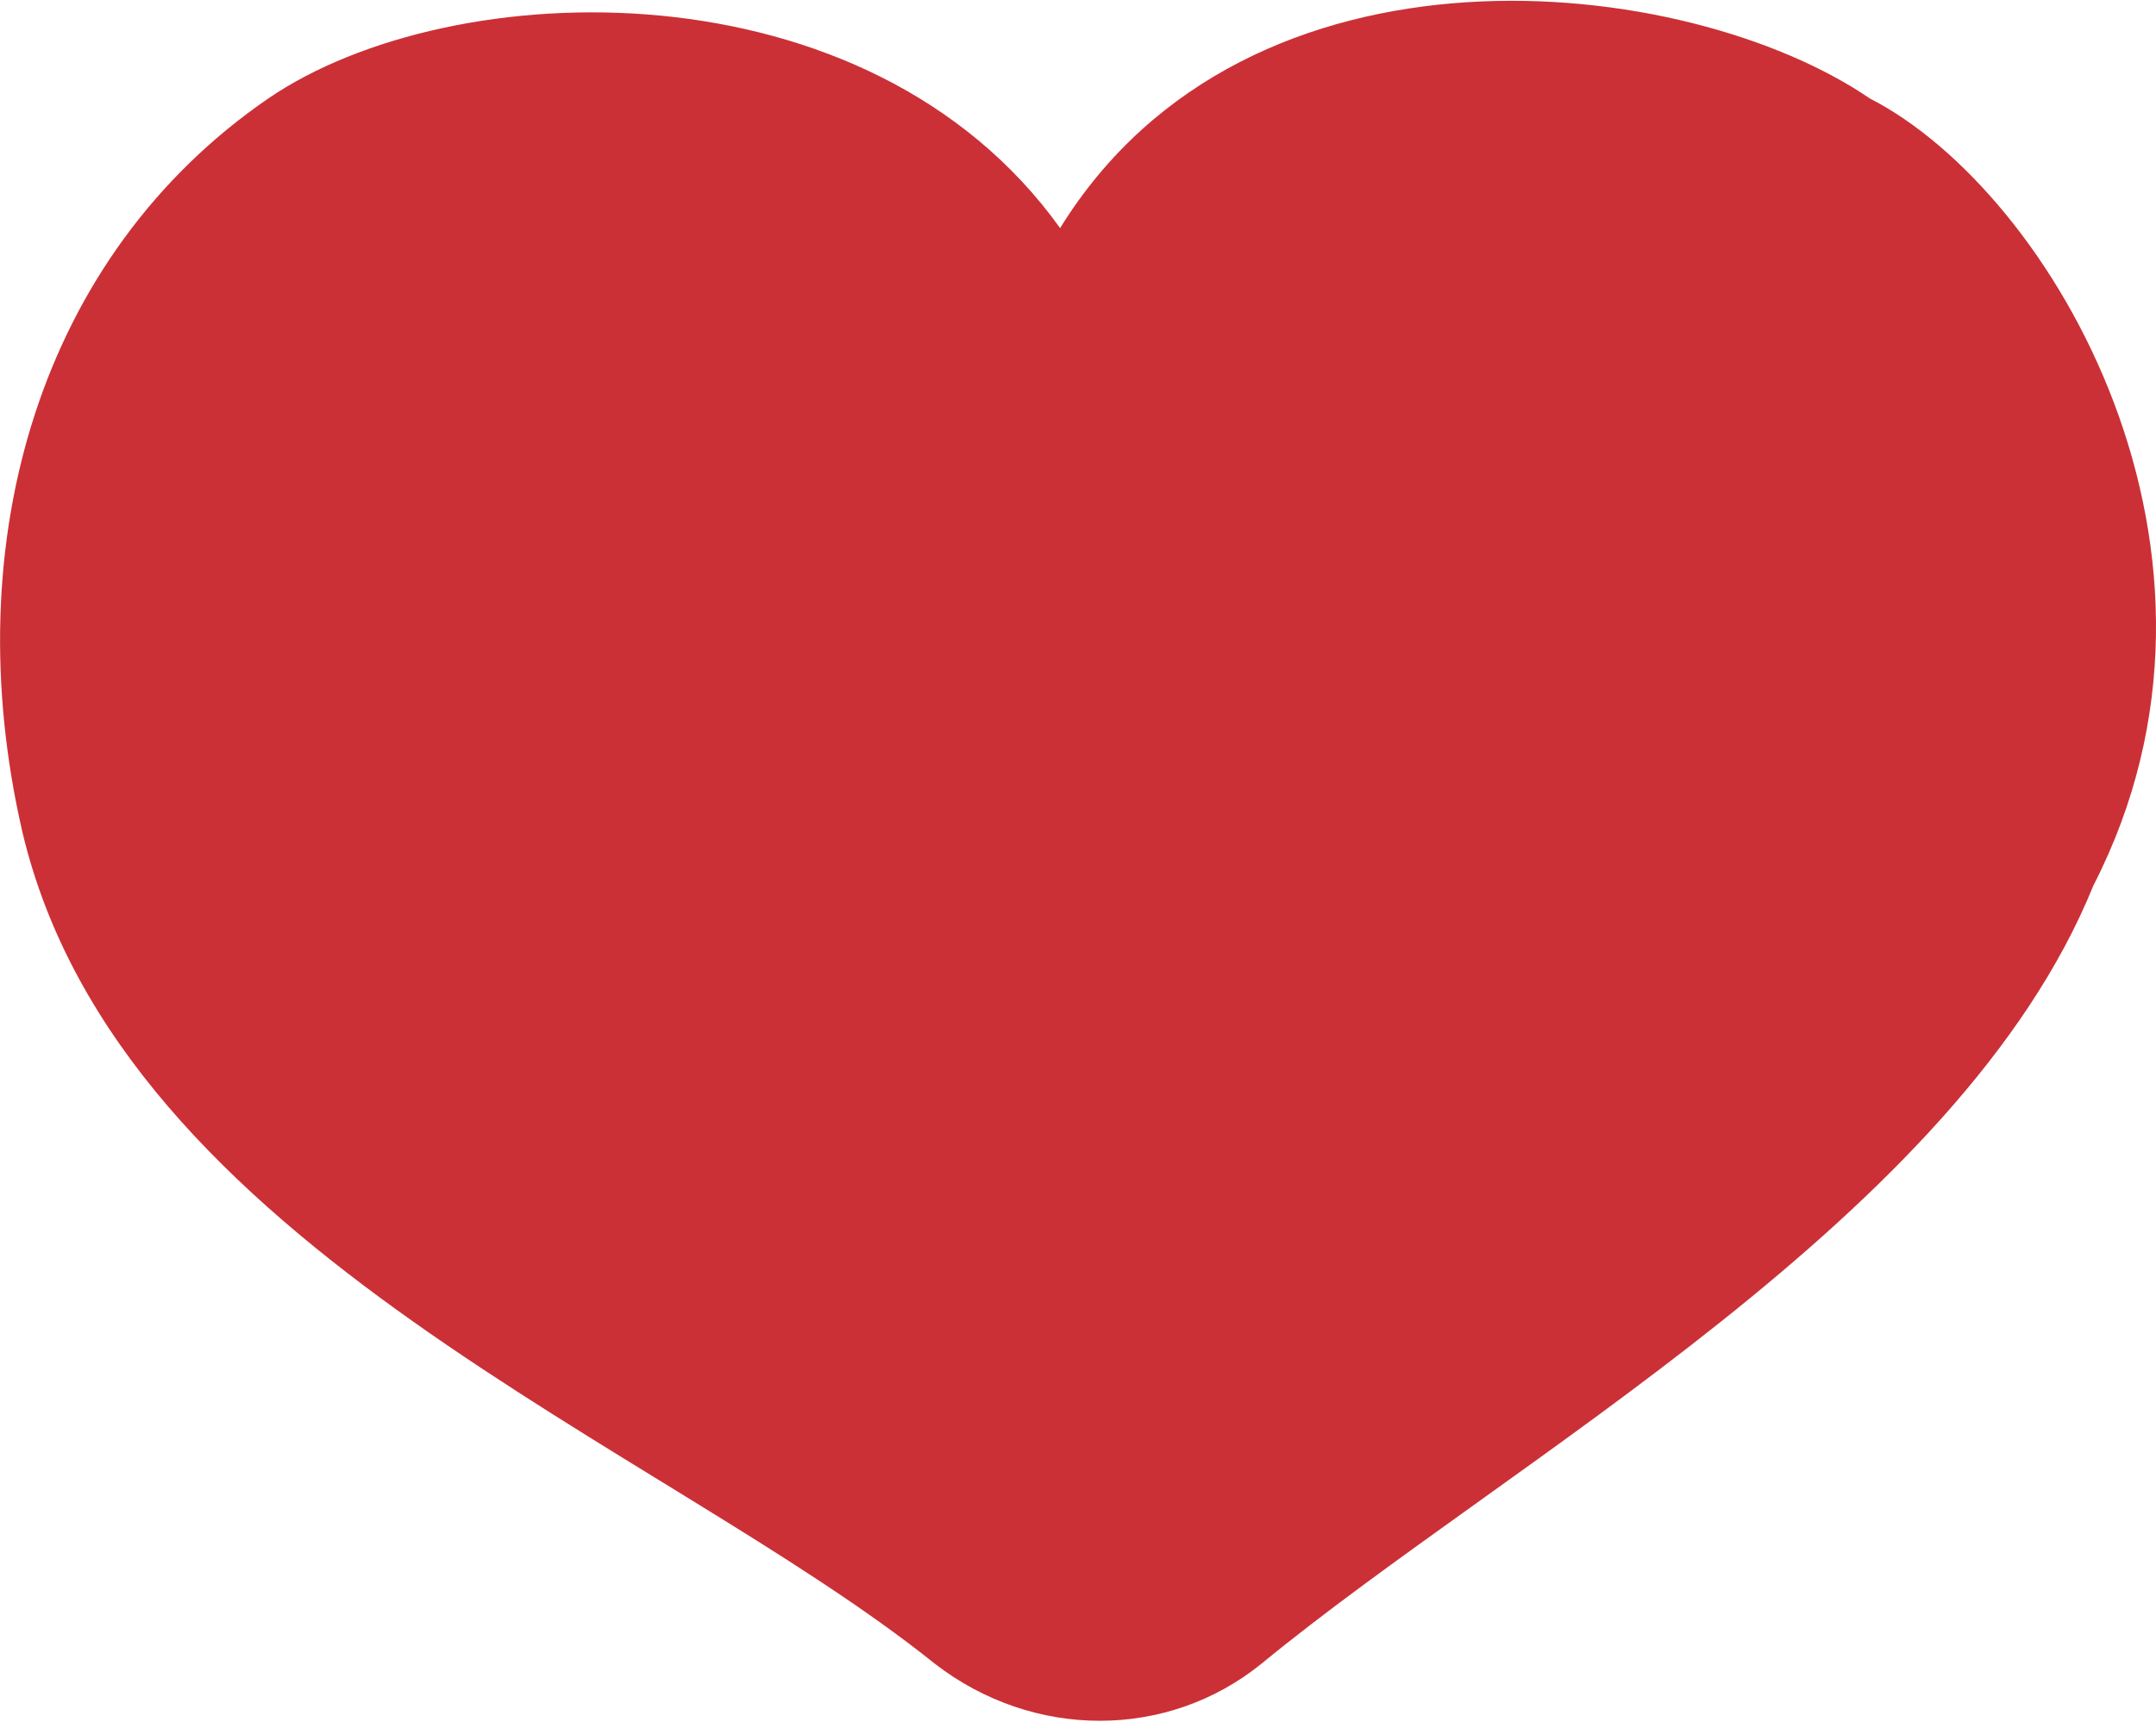 <?xml version="1.0" encoding="iso-8859-1"?>
<!-- Generator: Adobe Illustrator 18.0.0, SVG Export Plug-In . SVG Version: 6.00 Build 0)  -->
<!DOCTYPE svg PUBLIC "-//W3C//DTD SVG 1.1//EN" "http://www.w3.org/Graphics/SVG/1.1/DTD/svg11.dtd">
<svg version="1.1" id="Layer_1" xmlns="http://www.w3.org/2000/svg" xmlns:xlink="http://www.w3.org/1999/xlink" x="0px" y="0px"
	 viewBox="0 0 48.2 38.5" enable-background="new 0 0 48.2 38.5" xml:space="preserve">
<path fill="#CB3036" d="M41.8,2.2c-4.1-2.8-13.9-3.9-18.1,2.9C19.4-0.9,10.1-0.6,6,2.2c-5.1,3.5-7,9.9-5.5,16.4
	c2.2,9.3,14.3,13.7,20.4,18.6c2.2,1.7,5.2,1.7,7.3,0c5.6-4.6,15.6-10,18.6-17.4C50.6,12.4,45.9,4.3,41.8,2.2z"/>
</svg>
